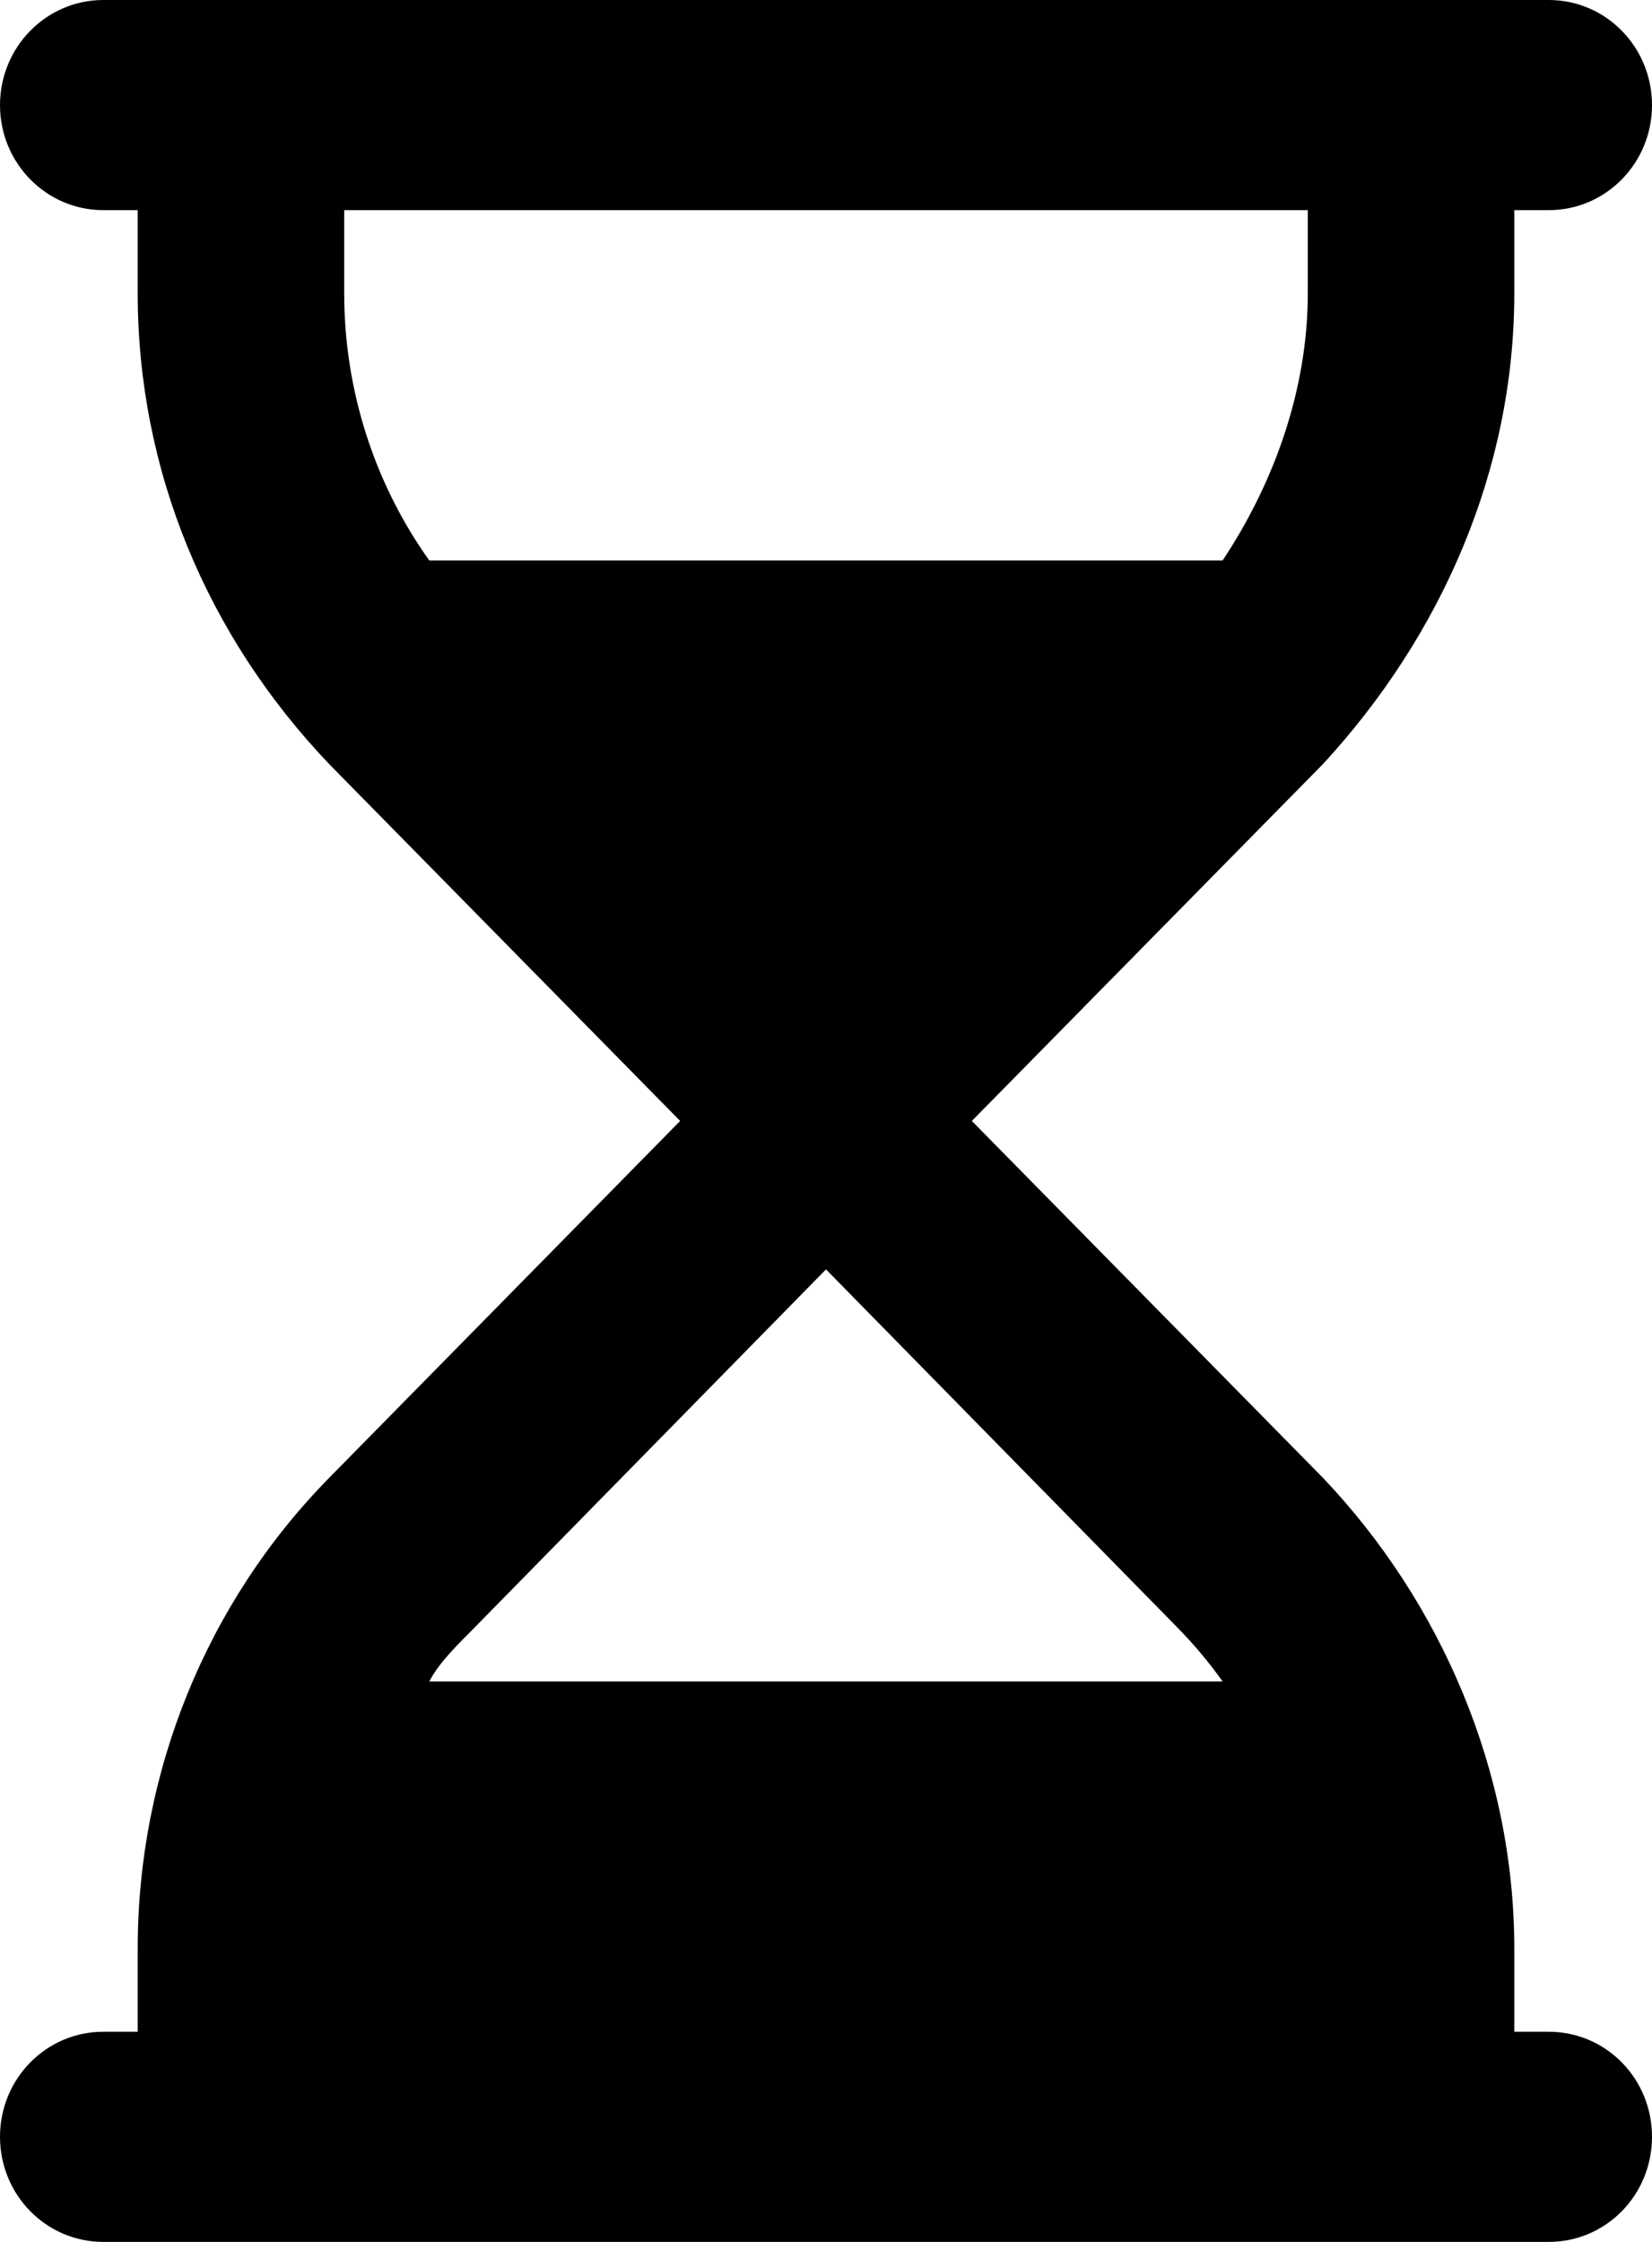 <svg width="14" height="19" viewBox="0 0 14 19" fill="none" xmlns="http://www.w3.org/2000/svg">
<path d="M0 0.891C0 0.399 0.392 0 0.875 0H13.125C13.61 0 14 0.399 14 0.891C14 1.382 13.61 1.781 13.125 1.781H12.833V2.486C12.833 3.982 12.217 5.385 11.211 6.476L8.236 9.5L11.211 12.524C12.217 13.582 12.833 15.018 12.833 16.514V17.219H13.125C13.61 17.219 14 17.616 14 18.109C14 18.603 13.61 19 13.125 19H0.875C0.392 19 0 18.603 0 18.109C0 17.616 0.392 17.219 0.875 17.219H1.167V16.514C1.167 15.018 1.75 13.582 2.79 12.524L5.764 9.5L2.79 6.476C1.75 5.385 1.167 3.982 1.167 2.486V1.781H0.875C0.392 1.781 0 1.382 0 0.891ZM3.638 14.25H10.361C10.245 14.087 10.114 13.931 9.971 13.786L7 10.758L4.029 13.786C3.886 13.931 3.722 14.087 3.638 14.25ZM10.361 4.75C10.795 4.097 11.083 3.304 11.083 2.486V1.781H2.917V2.486C2.917 3.304 3.172 4.097 3.638 4.75H10.361Z" fill="black"/>
</svg>
